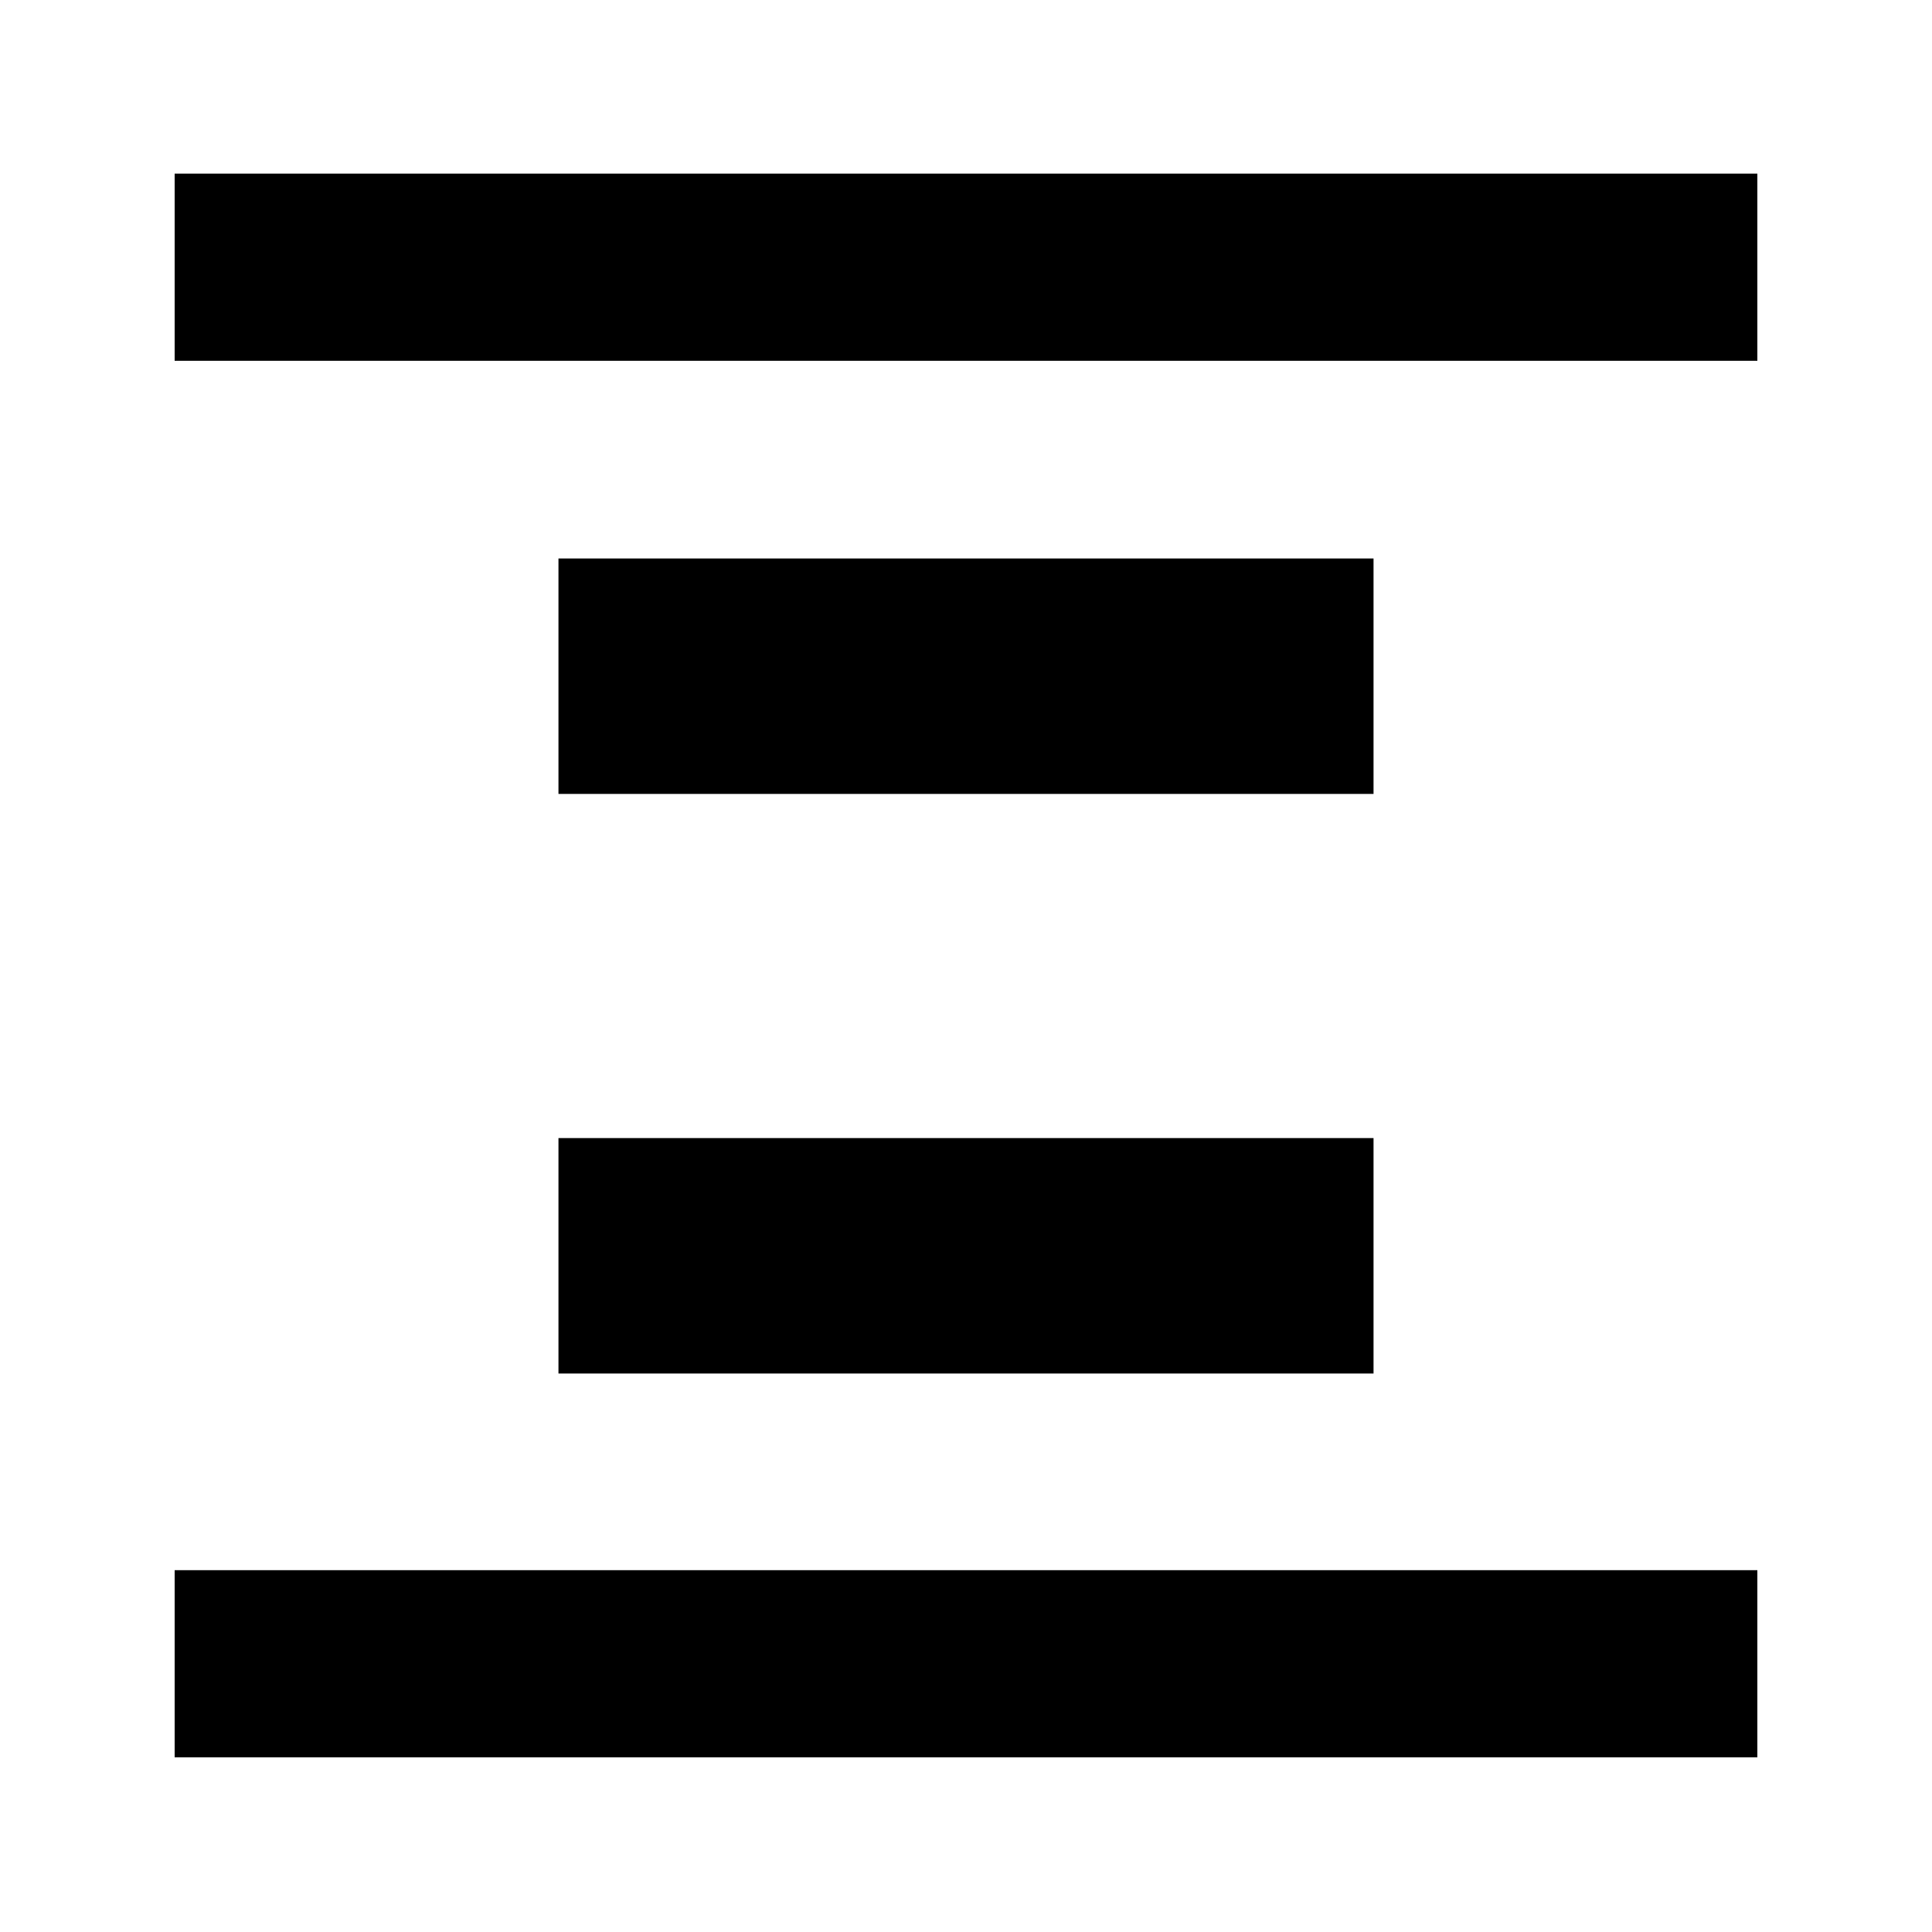 <svg xmlns="http://www.w3.org/2000/svg" height="20" viewBox="0 96 960 960" width="20"><path d="M86.782 275.283v-93.001h786.436v93.001H86.782Zm0 693.935v-93.001h786.436v93.001H86.782Zm190.717-478.717V373.499h405.002v117.002H277.499Zm0 288V661.499h405.002v117.002H277.499Z"/></svg>